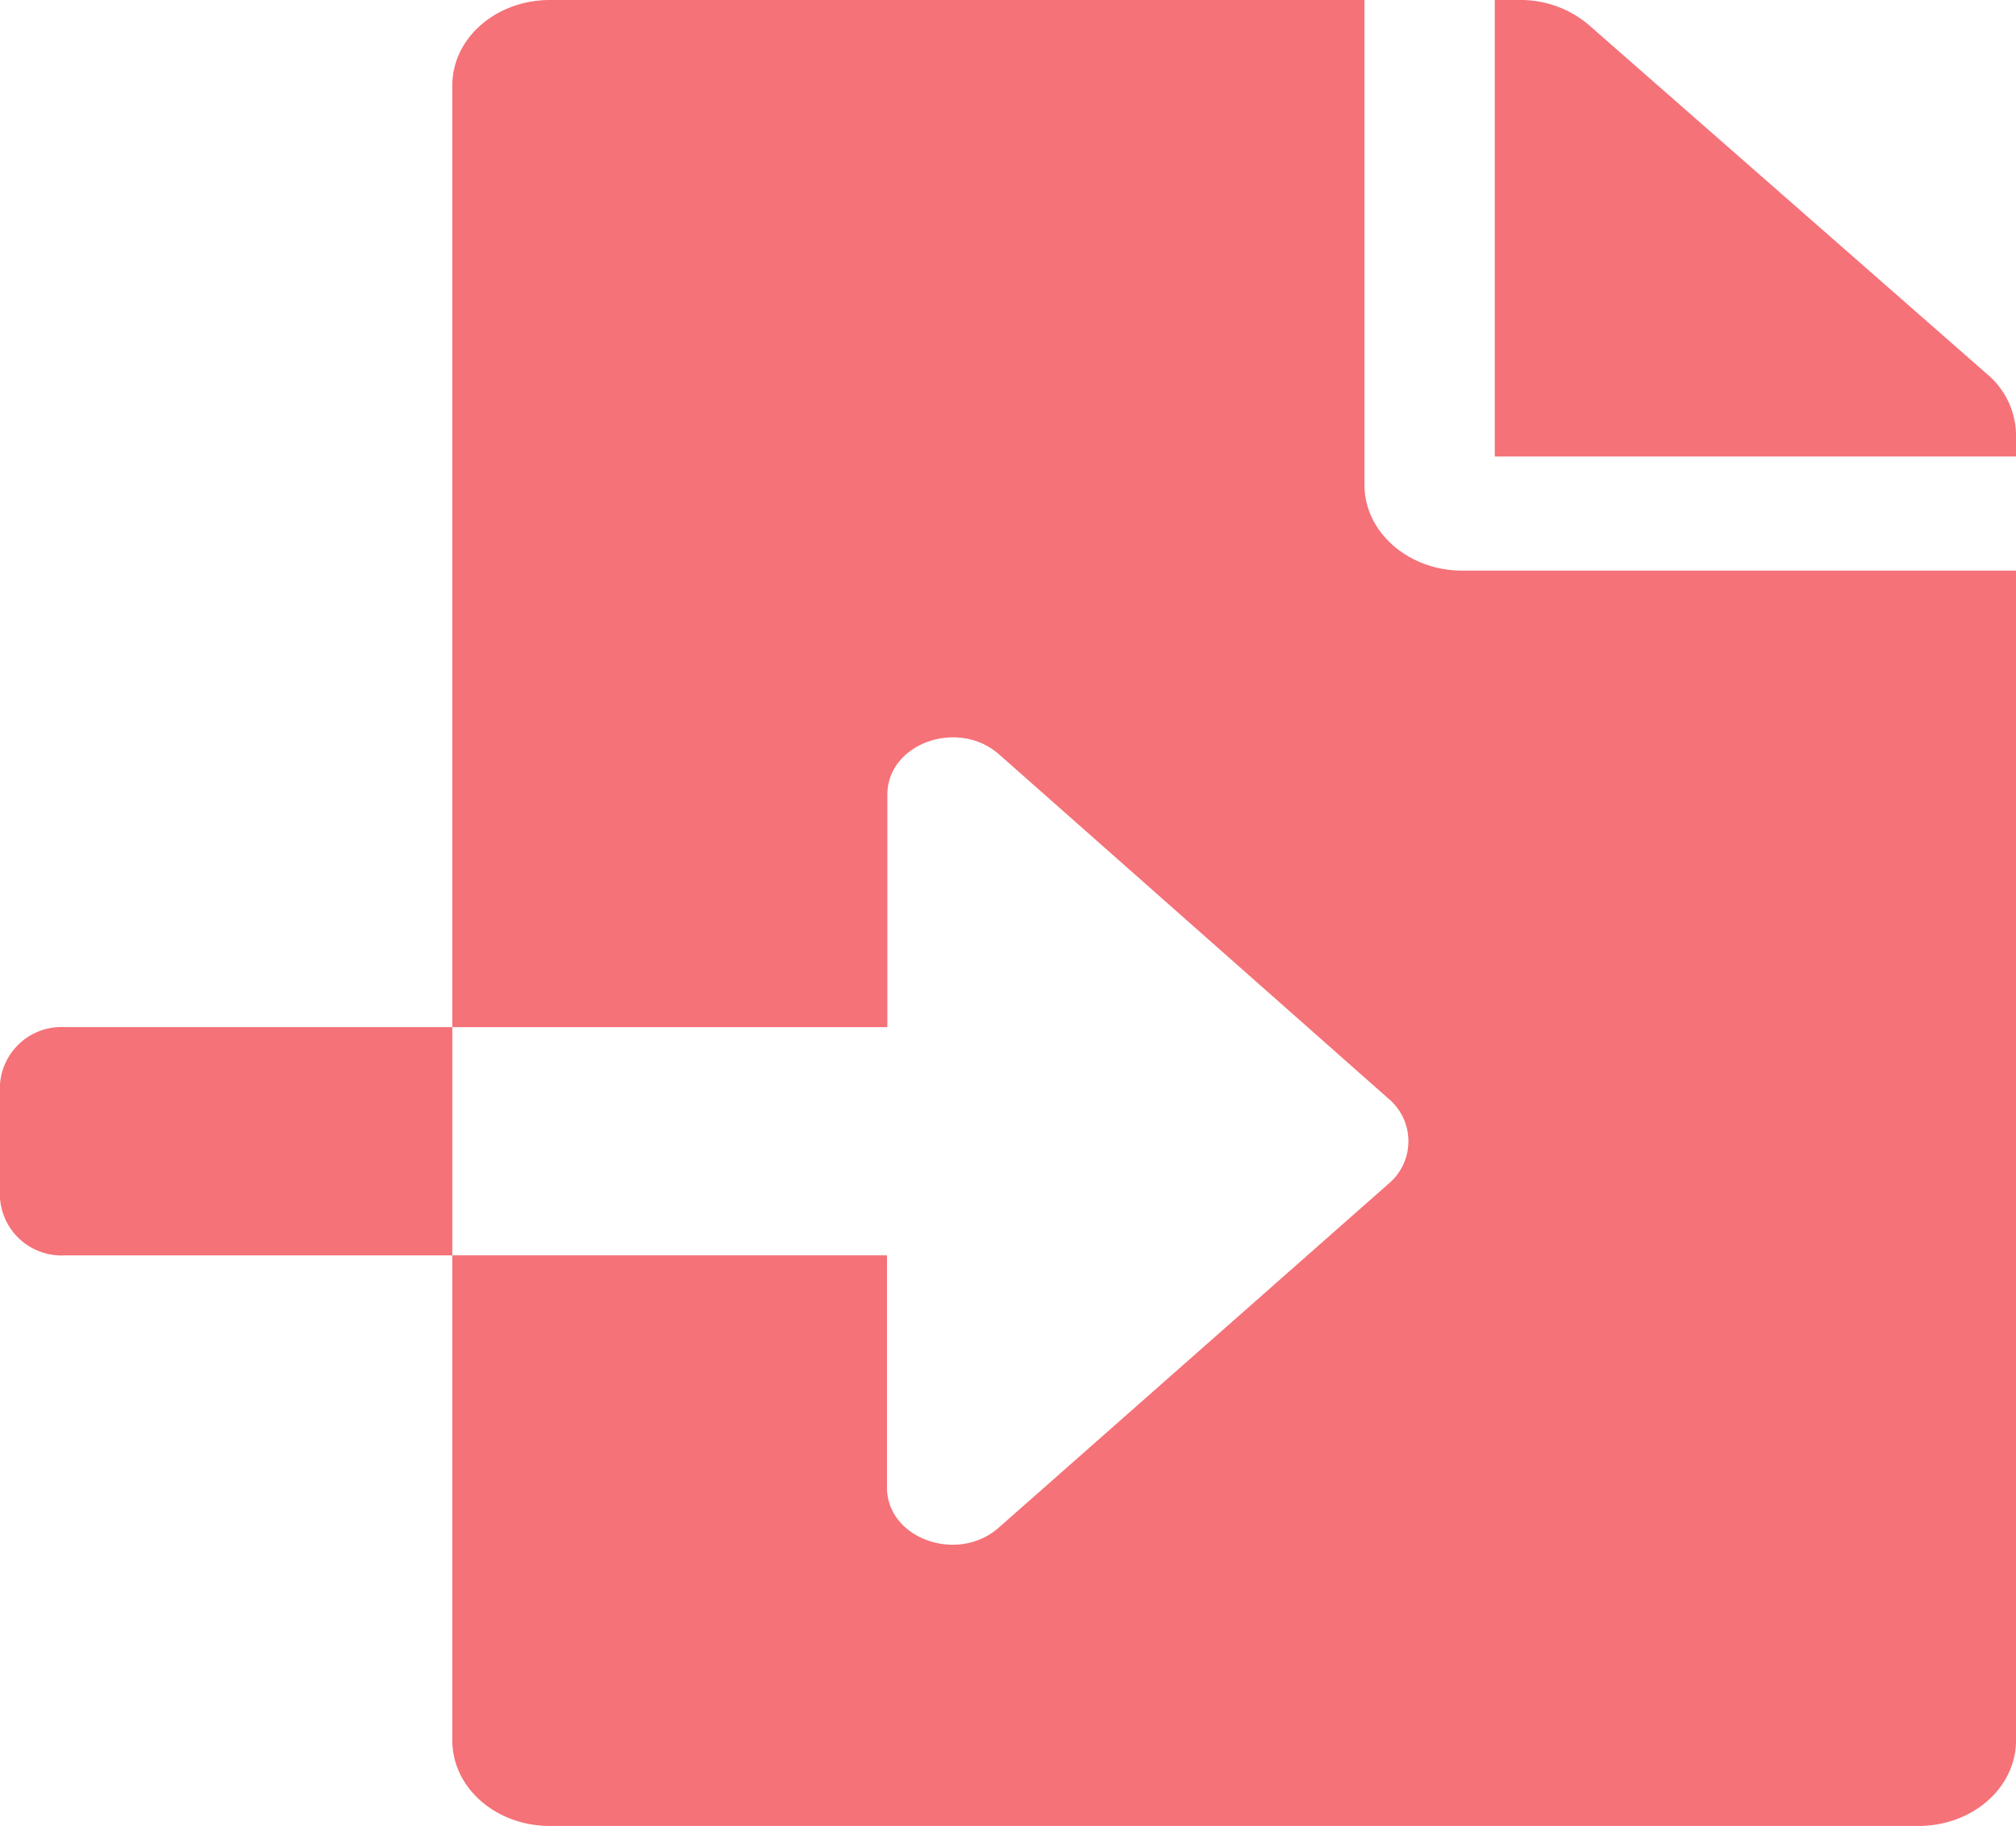 <svg xmlns="http://www.w3.org/2000/svg" width="117" height="106" viewBox="0 0 117 106">
  <path id="제출_확인_아이콘" data-name="제출 확인 아이콘" d="M7.781,59.625A3.581,3.581,0,0,0,4,62.938v6.625a3.581,3.581,0,0,0,3.781,3.313H30.25V59.625ZM119.346,21.738,96.209,1.449A6.1,6.1,0,0,0,92.192,0H90.75V26.5H121V25.237A4.663,4.663,0,0,0,119.346,21.738ZM83.188,28.156V0H35.922C32.779,0,30.25,2.215,30.25,4.969V59.625H55.5v-13.5c0-2.961,4.088-4.43,6.475-2.339L84.568,63.766a3.223,3.223,0,0,1,0,4.969L61.952,88.692c-2.387,2.091-6.475.621-6.475-2.339V72.875H30.25v28.156c0,2.754,2.529,4.969,5.672,4.969h79.406c3.143,0,5.672-2.215,5.672-4.969V33.125H88.859C85.74,33.125,83.188,30.889,83.188,28.156Z" transform="translate(-4)" fill="#f57278"/>
</svg>
